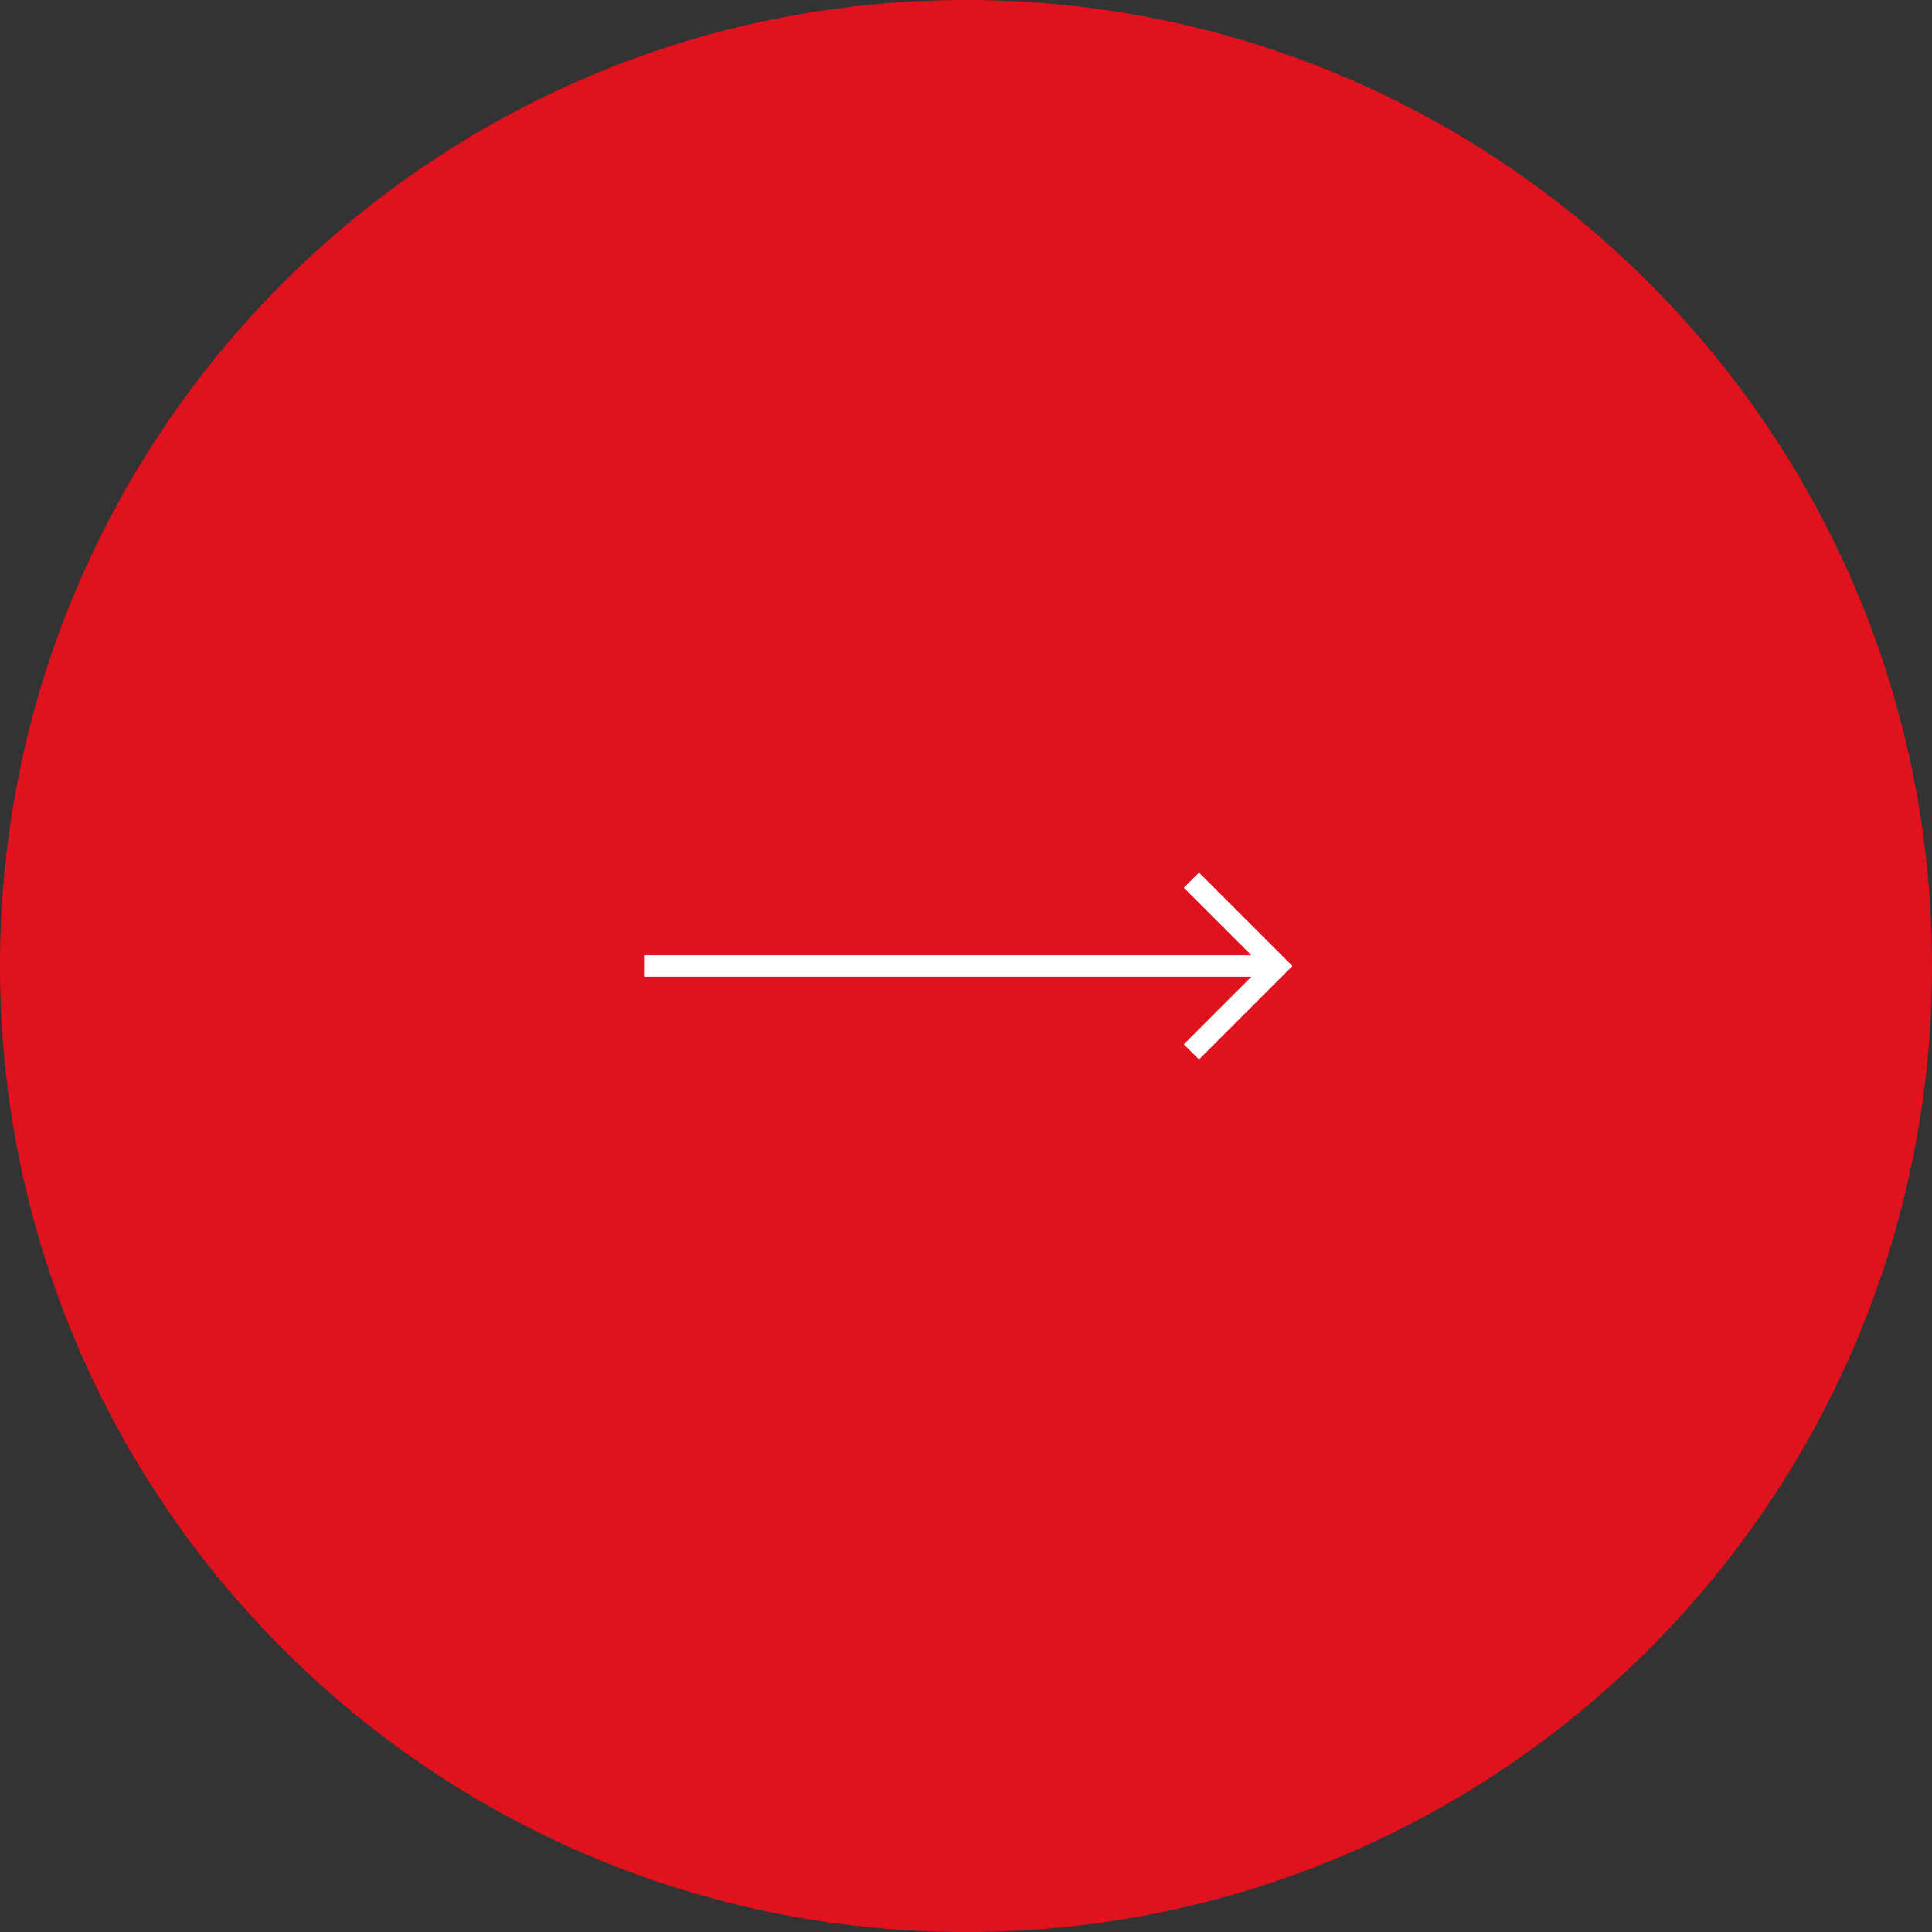 <svg width="90" height="90" fill="none" xmlns="http://www.w3.org/2000/svg"><rect width="100%" height="100%" fill="#333333" stroke="none"/><path d="M90 45c0 24.853-20.147 45-45 45S0 69.853 0 45 20.147 0 45 0s45 20.147 45 45z" fill="#E0121D"/><path fill-rule="evenodd" clip-rule="evenodd" d="M55.854 40.647L60.207 45l-4.353 4.354-.708-.707 3.147-3.147H30v-1h28.293l-3.147-3.146.708-.707z" fill="#fff"/></svg>